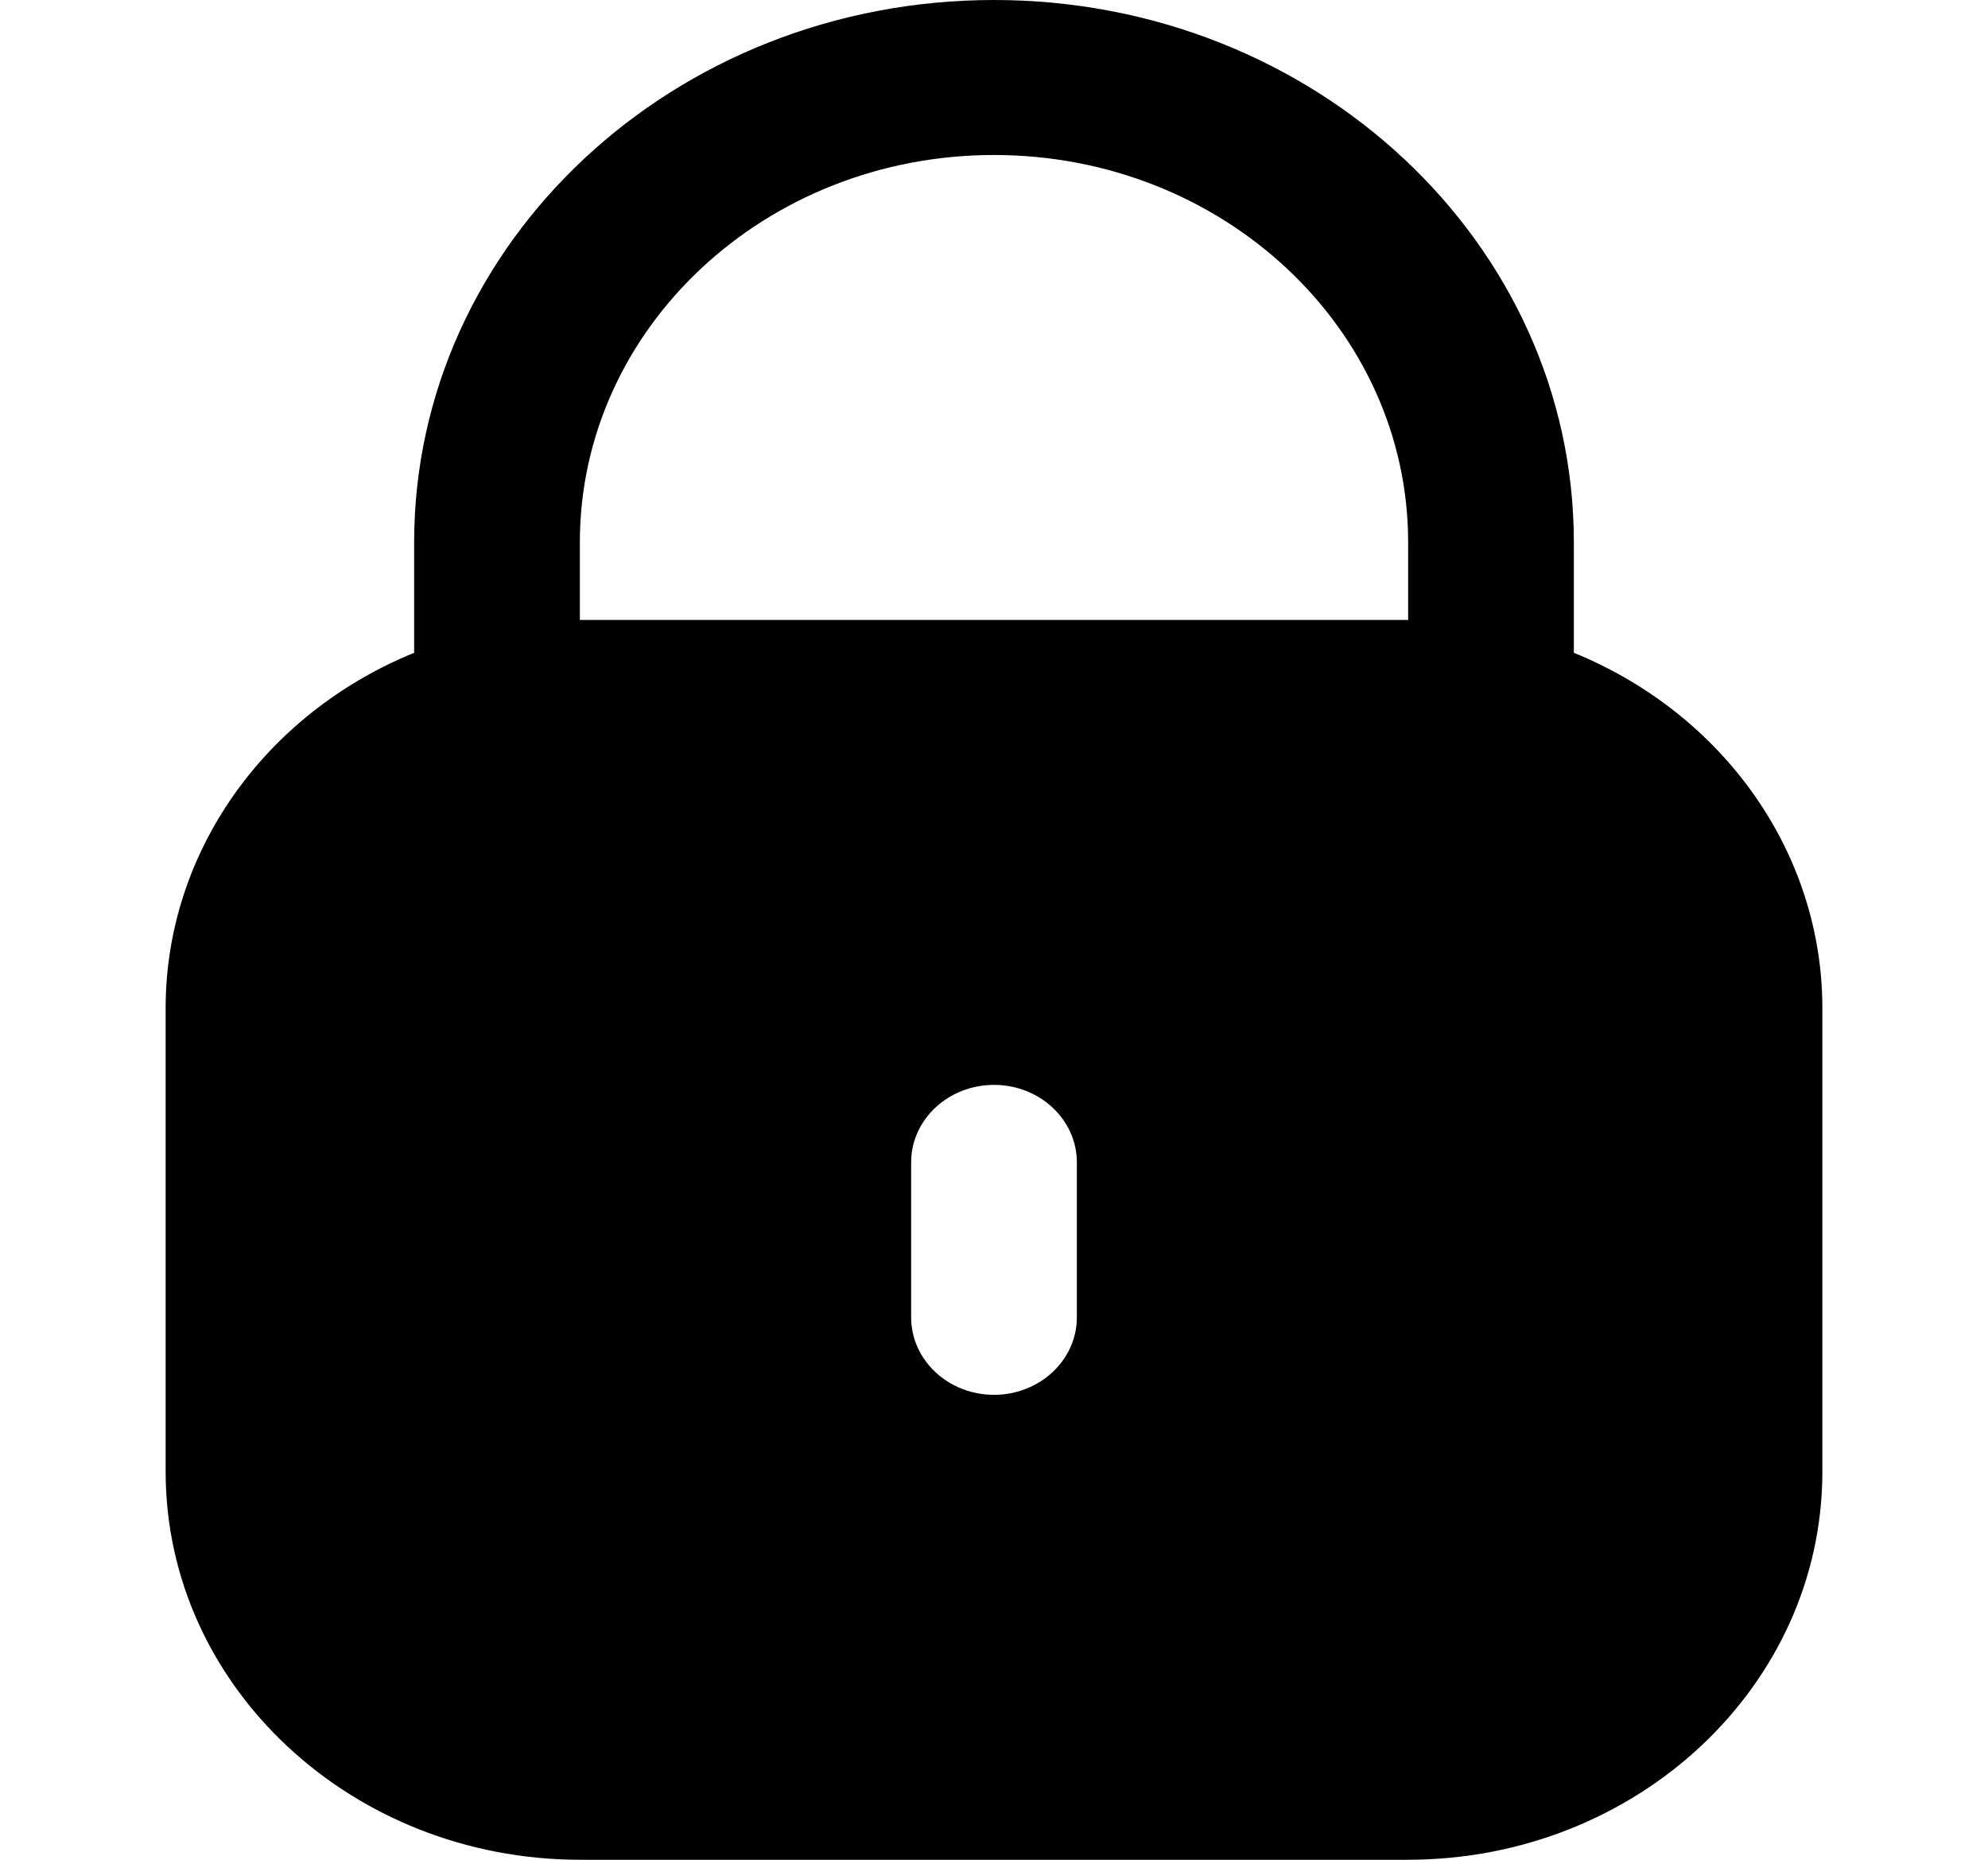 <svg width="31" height="29" viewBox="0 0 31 29" fill="none" xmlns="http://www.w3.org/2000/svg">
<path d="M24.542 10.179V8.458C24.542 3.787 20.494 0 15.5 0C10.506 0 6.458 3.787 6.458 8.458V10.179C4.108 11.139 2.587 13.309 2.583 15.708V22.958C2.588 26.293 5.477 28.996 9.042 29H21.958C25.523 28.996 28.412 26.293 28.417 22.958V15.708C28.413 13.309 26.892 11.139 24.542 10.179ZM16.792 20.542C16.792 21.209 16.213 21.75 15.5 21.75C14.787 21.75 14.208 21.209 14.208 20.542V18.125C14.208 17.458 14.787 16.917 15.5 16.917C16.213 16.917 16.792 17.458 16.792 18.125V20.542ZM21.958 9.667H9.042V8.458C9.042 5.122 11.933 2.417 15.5 2.417C19.067 2.417 21.958 5.122 21.958 8.458V9.667Z" fill="black"/>
</svg>
